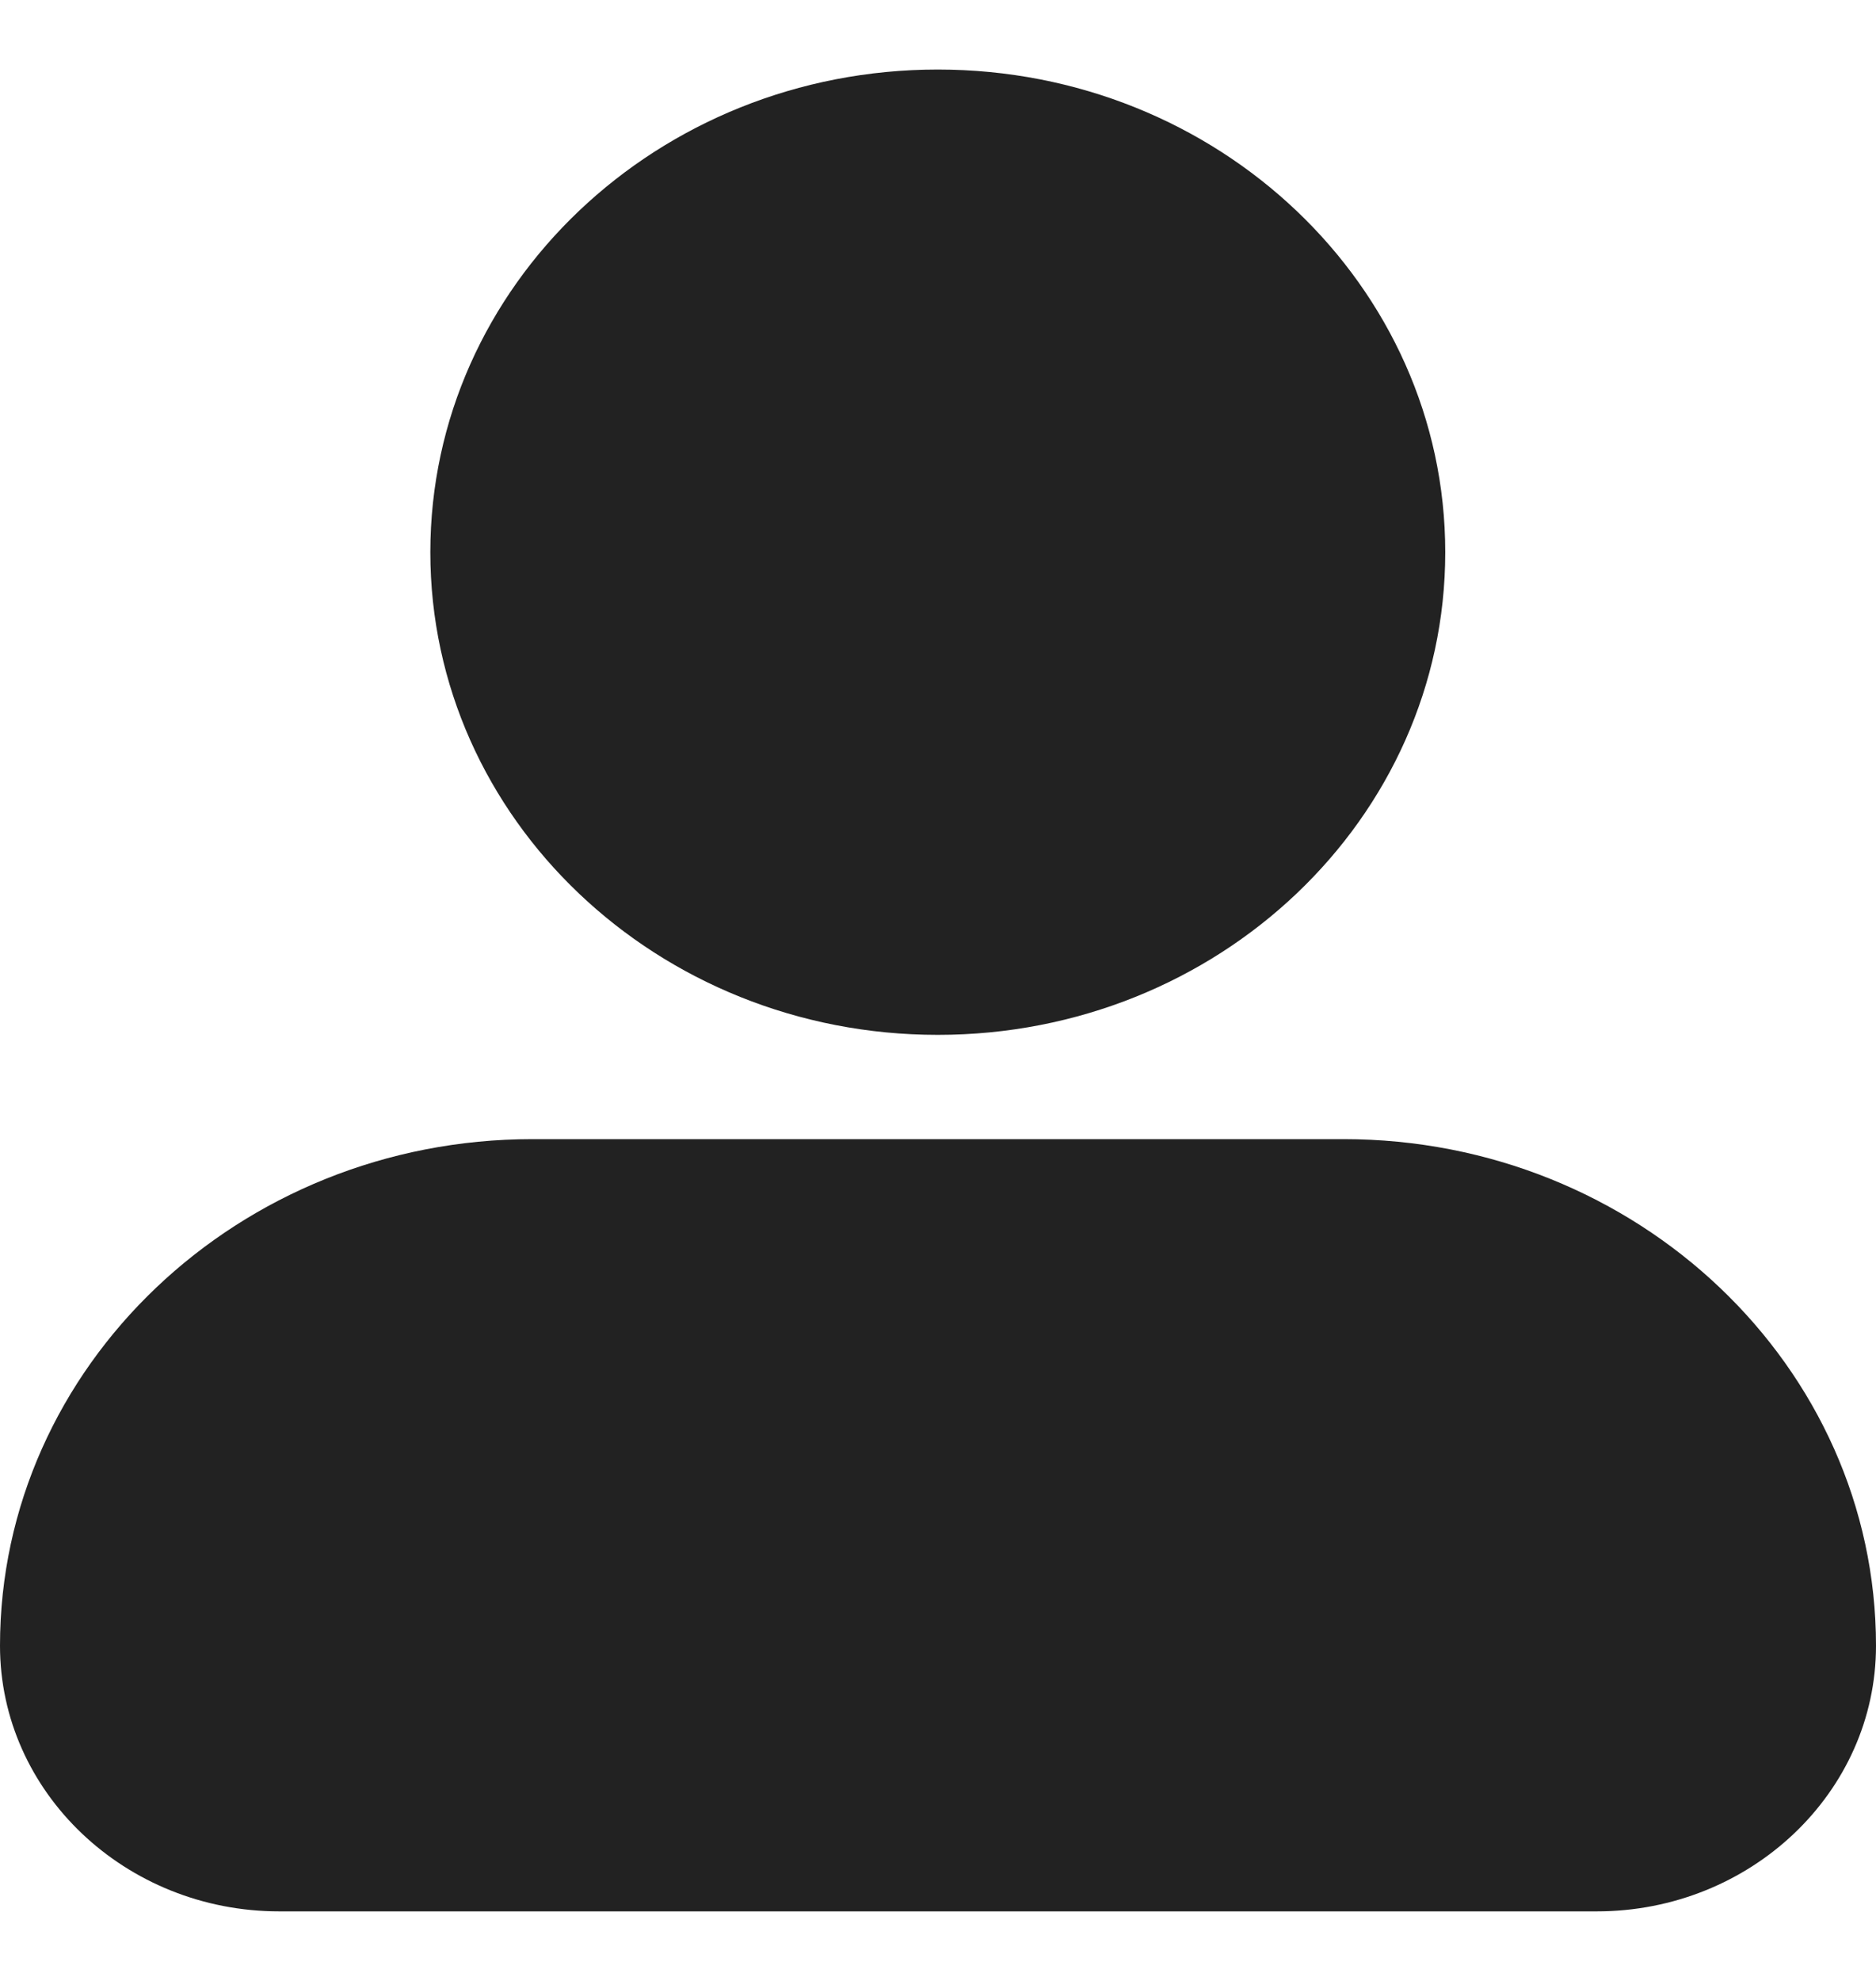 <svg width="18" height="19" viewBox="0 0 18 19" fill="none" xmlns="http://www.w3.org/2000/svg">
<path d="M8.998 9.926C11.687 9.926 13.867 7.854 13.867 5.297C13.867 2.74 11.687 0.667 8.998 0.667C6.309 0.667 4.129 2.74 4.129 5.297C4.129 7.854 6.309 9.926 8.998 9.926Z" fill="#222222"/>
<path d="M2.68 18.333H15.32C16.798 18.333 18 17.19 18 15.785C18 13.106 15.708 10.926 12.891 10.926H5.109C2.292 10.926 0 13.106 0 15.785C0 17.19 1.202 18.333 2.68 18.333Z" fill="#222222"/>
</svg>
